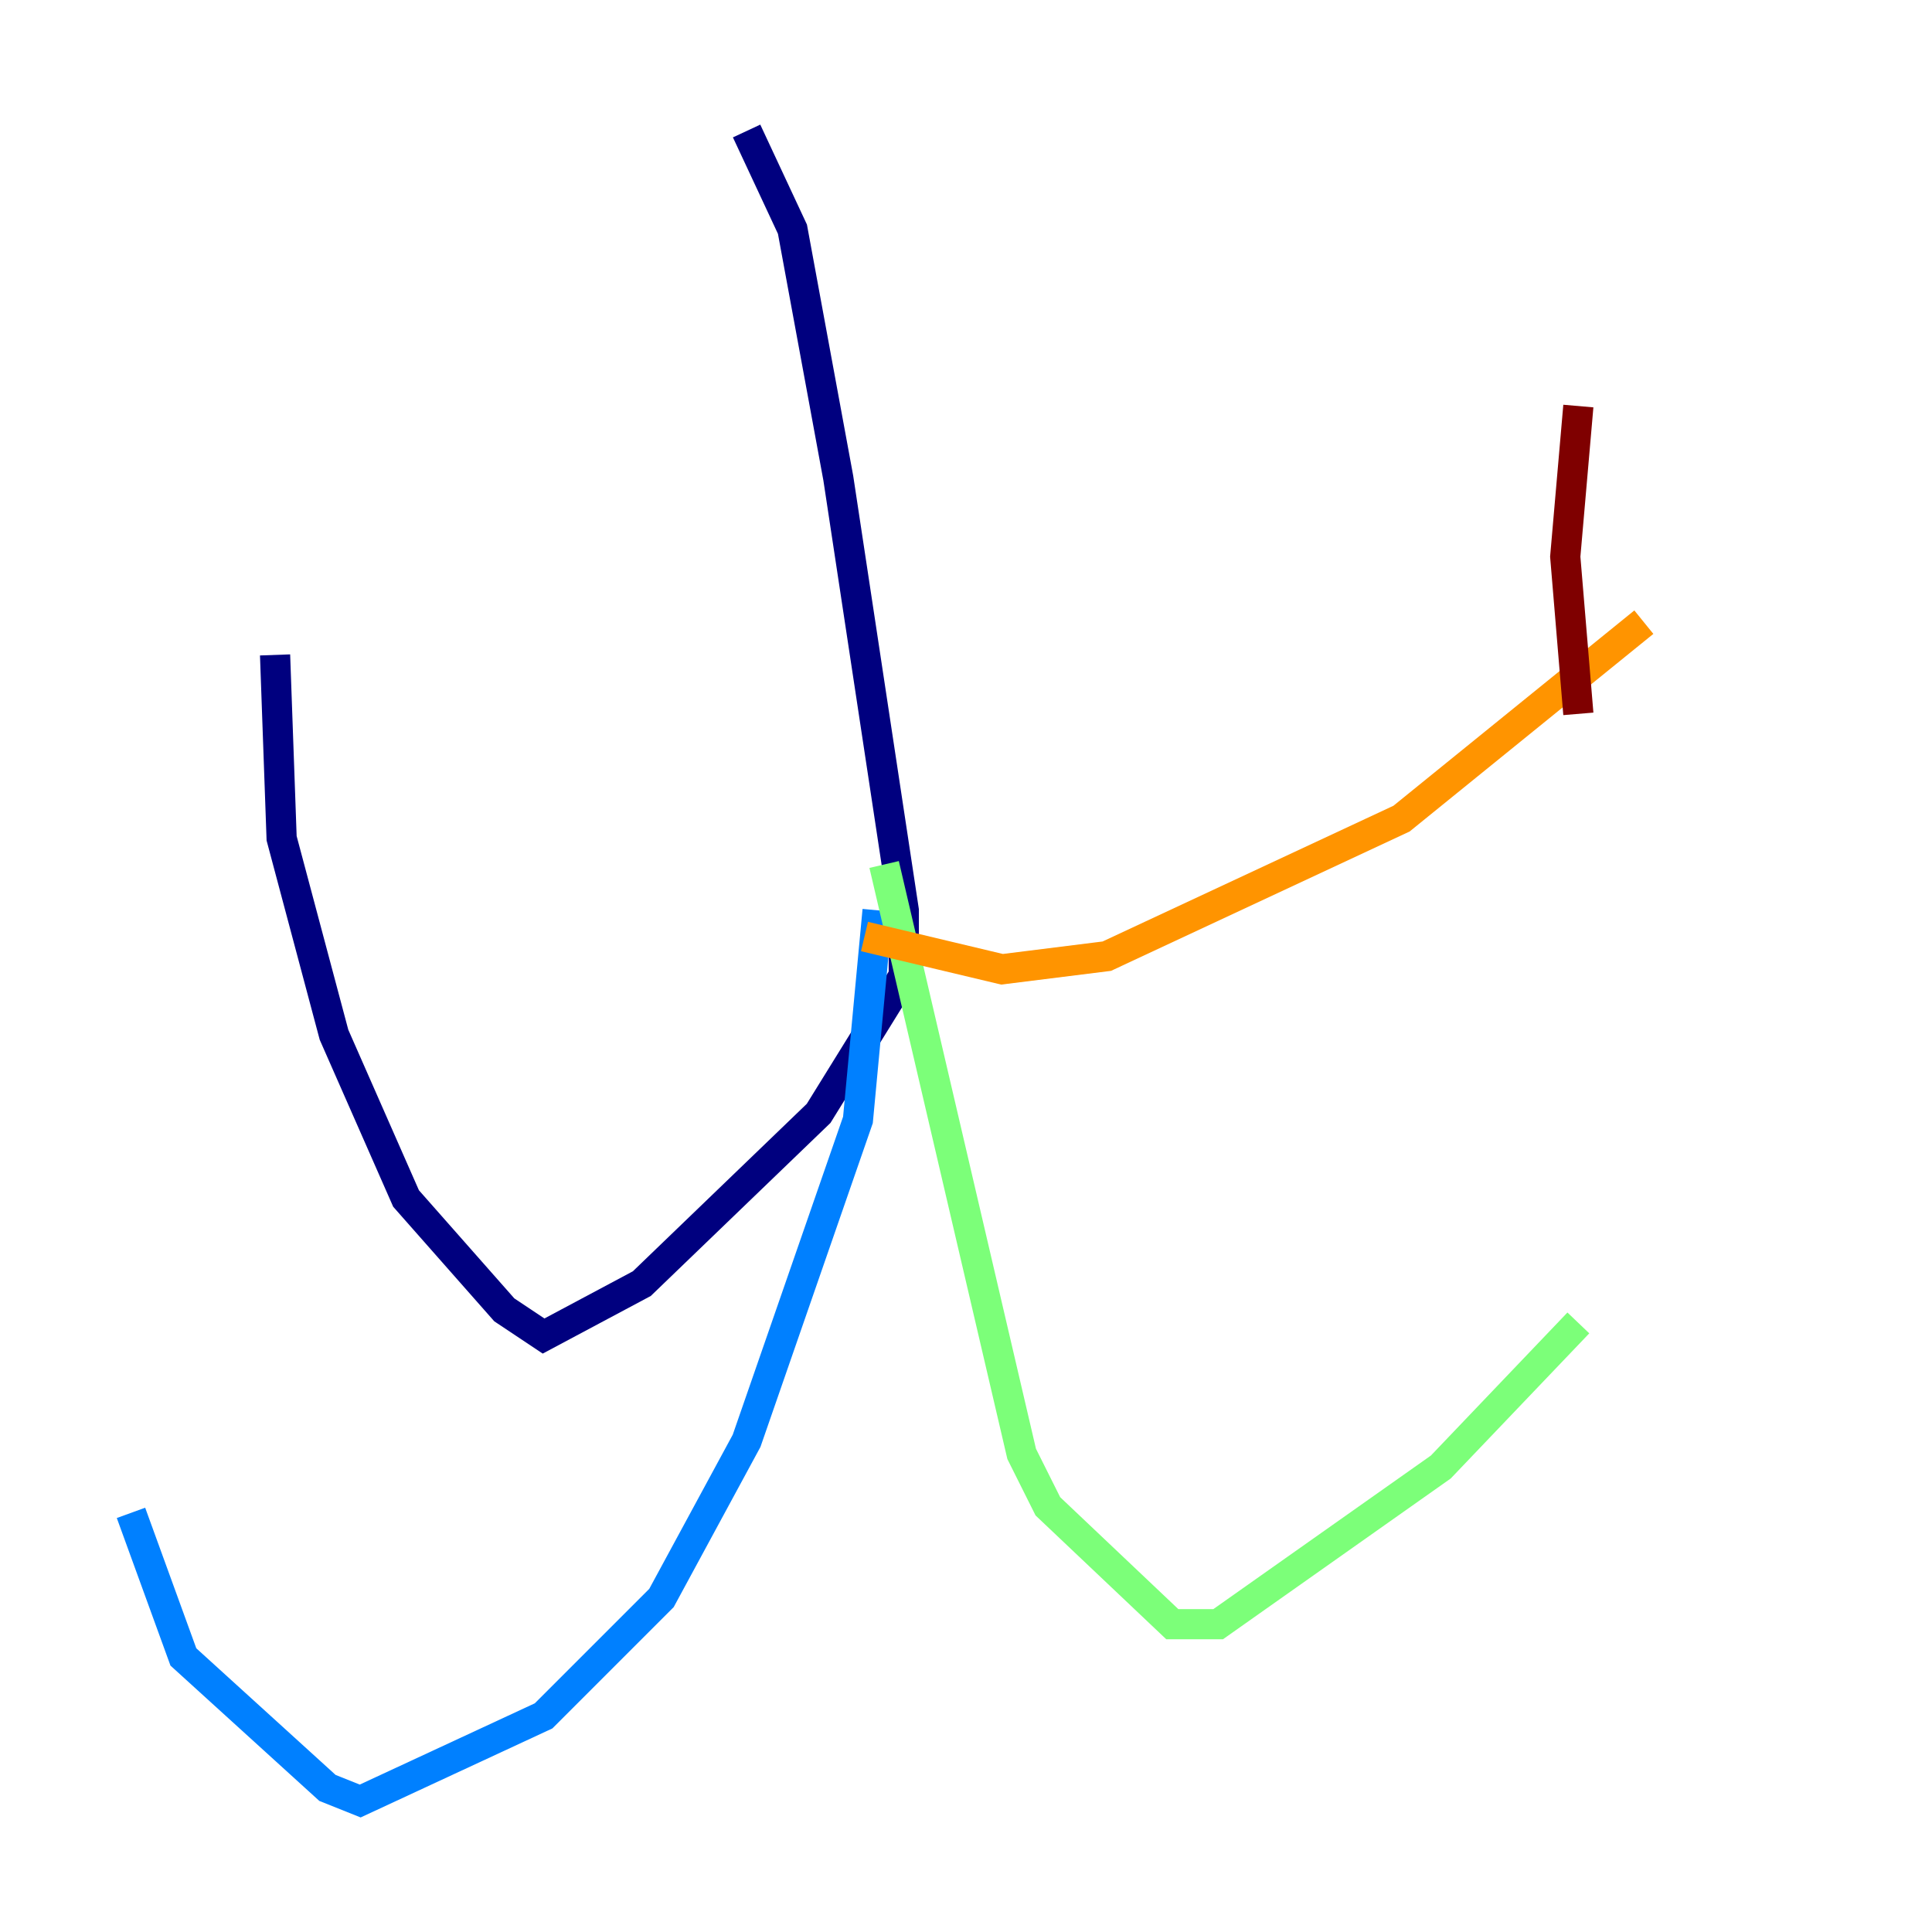 <?xml version="1.0" encoding="utf-8" ?>
<svg baseProfile="tiny" height="128" version="1.2" viewBox="0,0,128,128" width="128" xmlns="http://www.w3.org/2000/svg" xmlns:ev="http://www.w3.org/2001/xml-events" xmlns:xlink="http://www.w3.org/1999/xlink"><defs /><polyline fill="none" points="49.464,8.678 52.502,15.186 55.539,31.675 59.878,60.312 59.878,64.651 54.237,73.763 42.522,85.044 36.014,88.515 33.41,86.78 26.902,79.403 22.129,68.556 18.658,55.539 18.224,43.39" stroke="#00007f" stroke-width="2" /><polyline fill="none" points="58.142,60.312 56.841,74.197 49.464,95.458 43.824,105.871 36.014,113.681 23.864,119.322 21.695,118.454 12.149,109.776 8.678,100.231" stroke="#0080ff" stroke-width="2" /><polyline fill="none" points="58.576,57.275 67.688,96.325 69.424,99.797 77.668,107.607 80.705,107.607 95.458,97.193 104.57,87.647" stroke="#7cff79" stroke-width="2" /><polyline fill="none" points="57.275,62.047 66.386,64.217 73.329,63.349 92.854,54.237 108.909,41.22" stroke="#ff9400" stroke-width="2" /><polyline fill="none" points="104.57,26.902 103.702,36.881 104.57,47.295" stroke="#7f0000" stroke-width="2" /></svg>